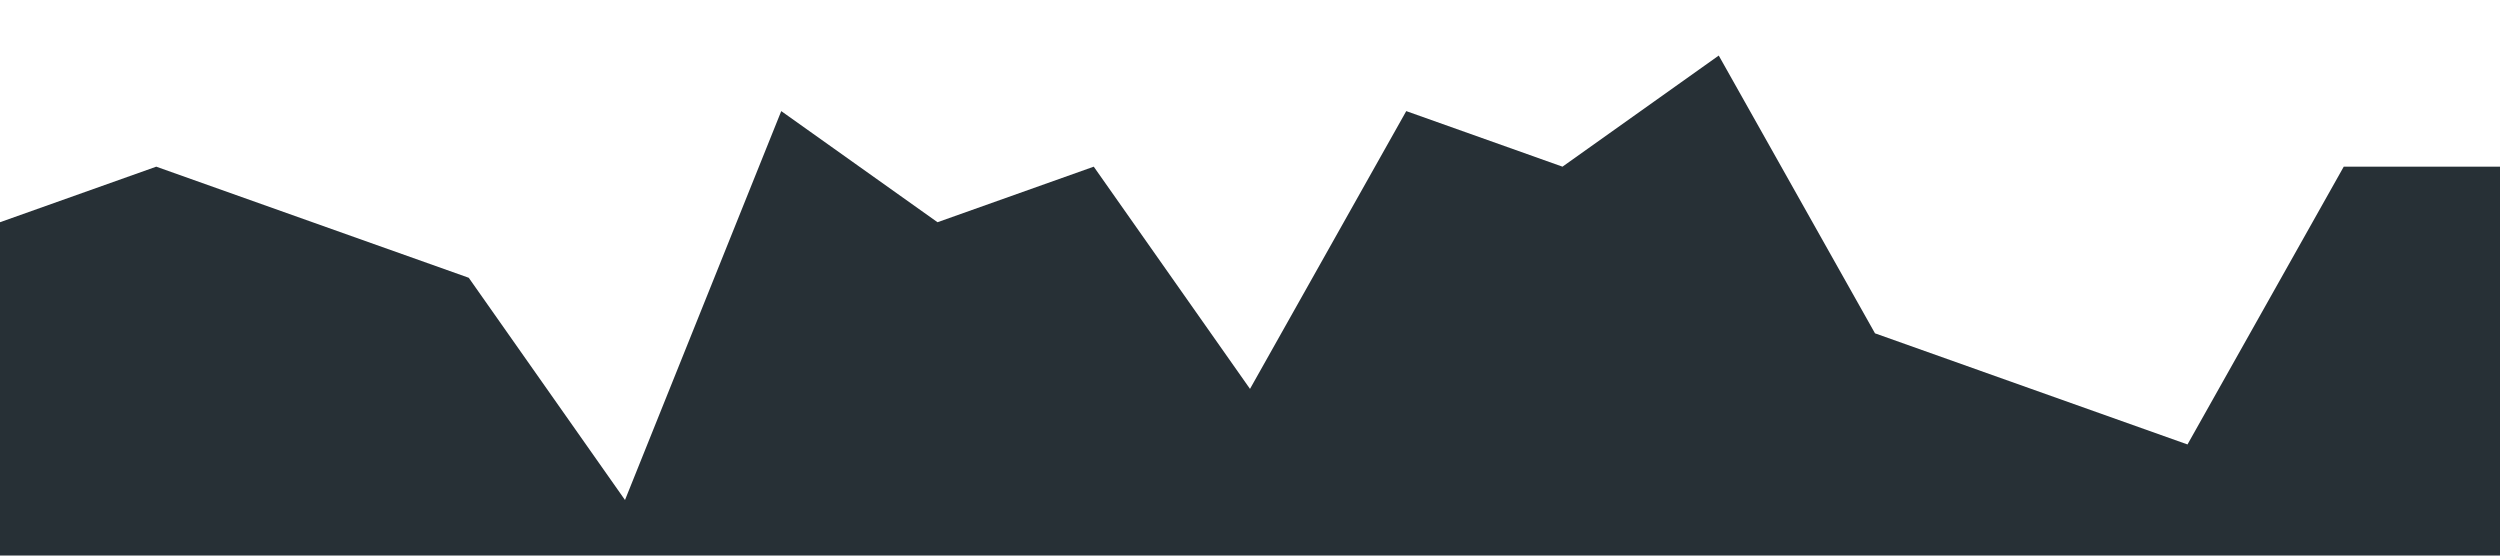 <?xml version="1.0" standalone="no"?><svg xmlns="http://www.w3.org/2000/svg" viewBox="0 0 1440 320"><path fill="#273036" fill-opacity="1" d="M0,128L90,96L180,128L270,160L360,288L450,64L540,128L630,96L720,224L810,64L900,96L990,32L1080,192L1170,224L1260,256L1350,96L1440,96L1440,320L1350,320L1260,320L1170,320L1080,320L990,320L900,320L810,320L720,320L630,320L540,320L450,320L360,320L270,320L180,320L90,320L0,320Z"></path></svg>
